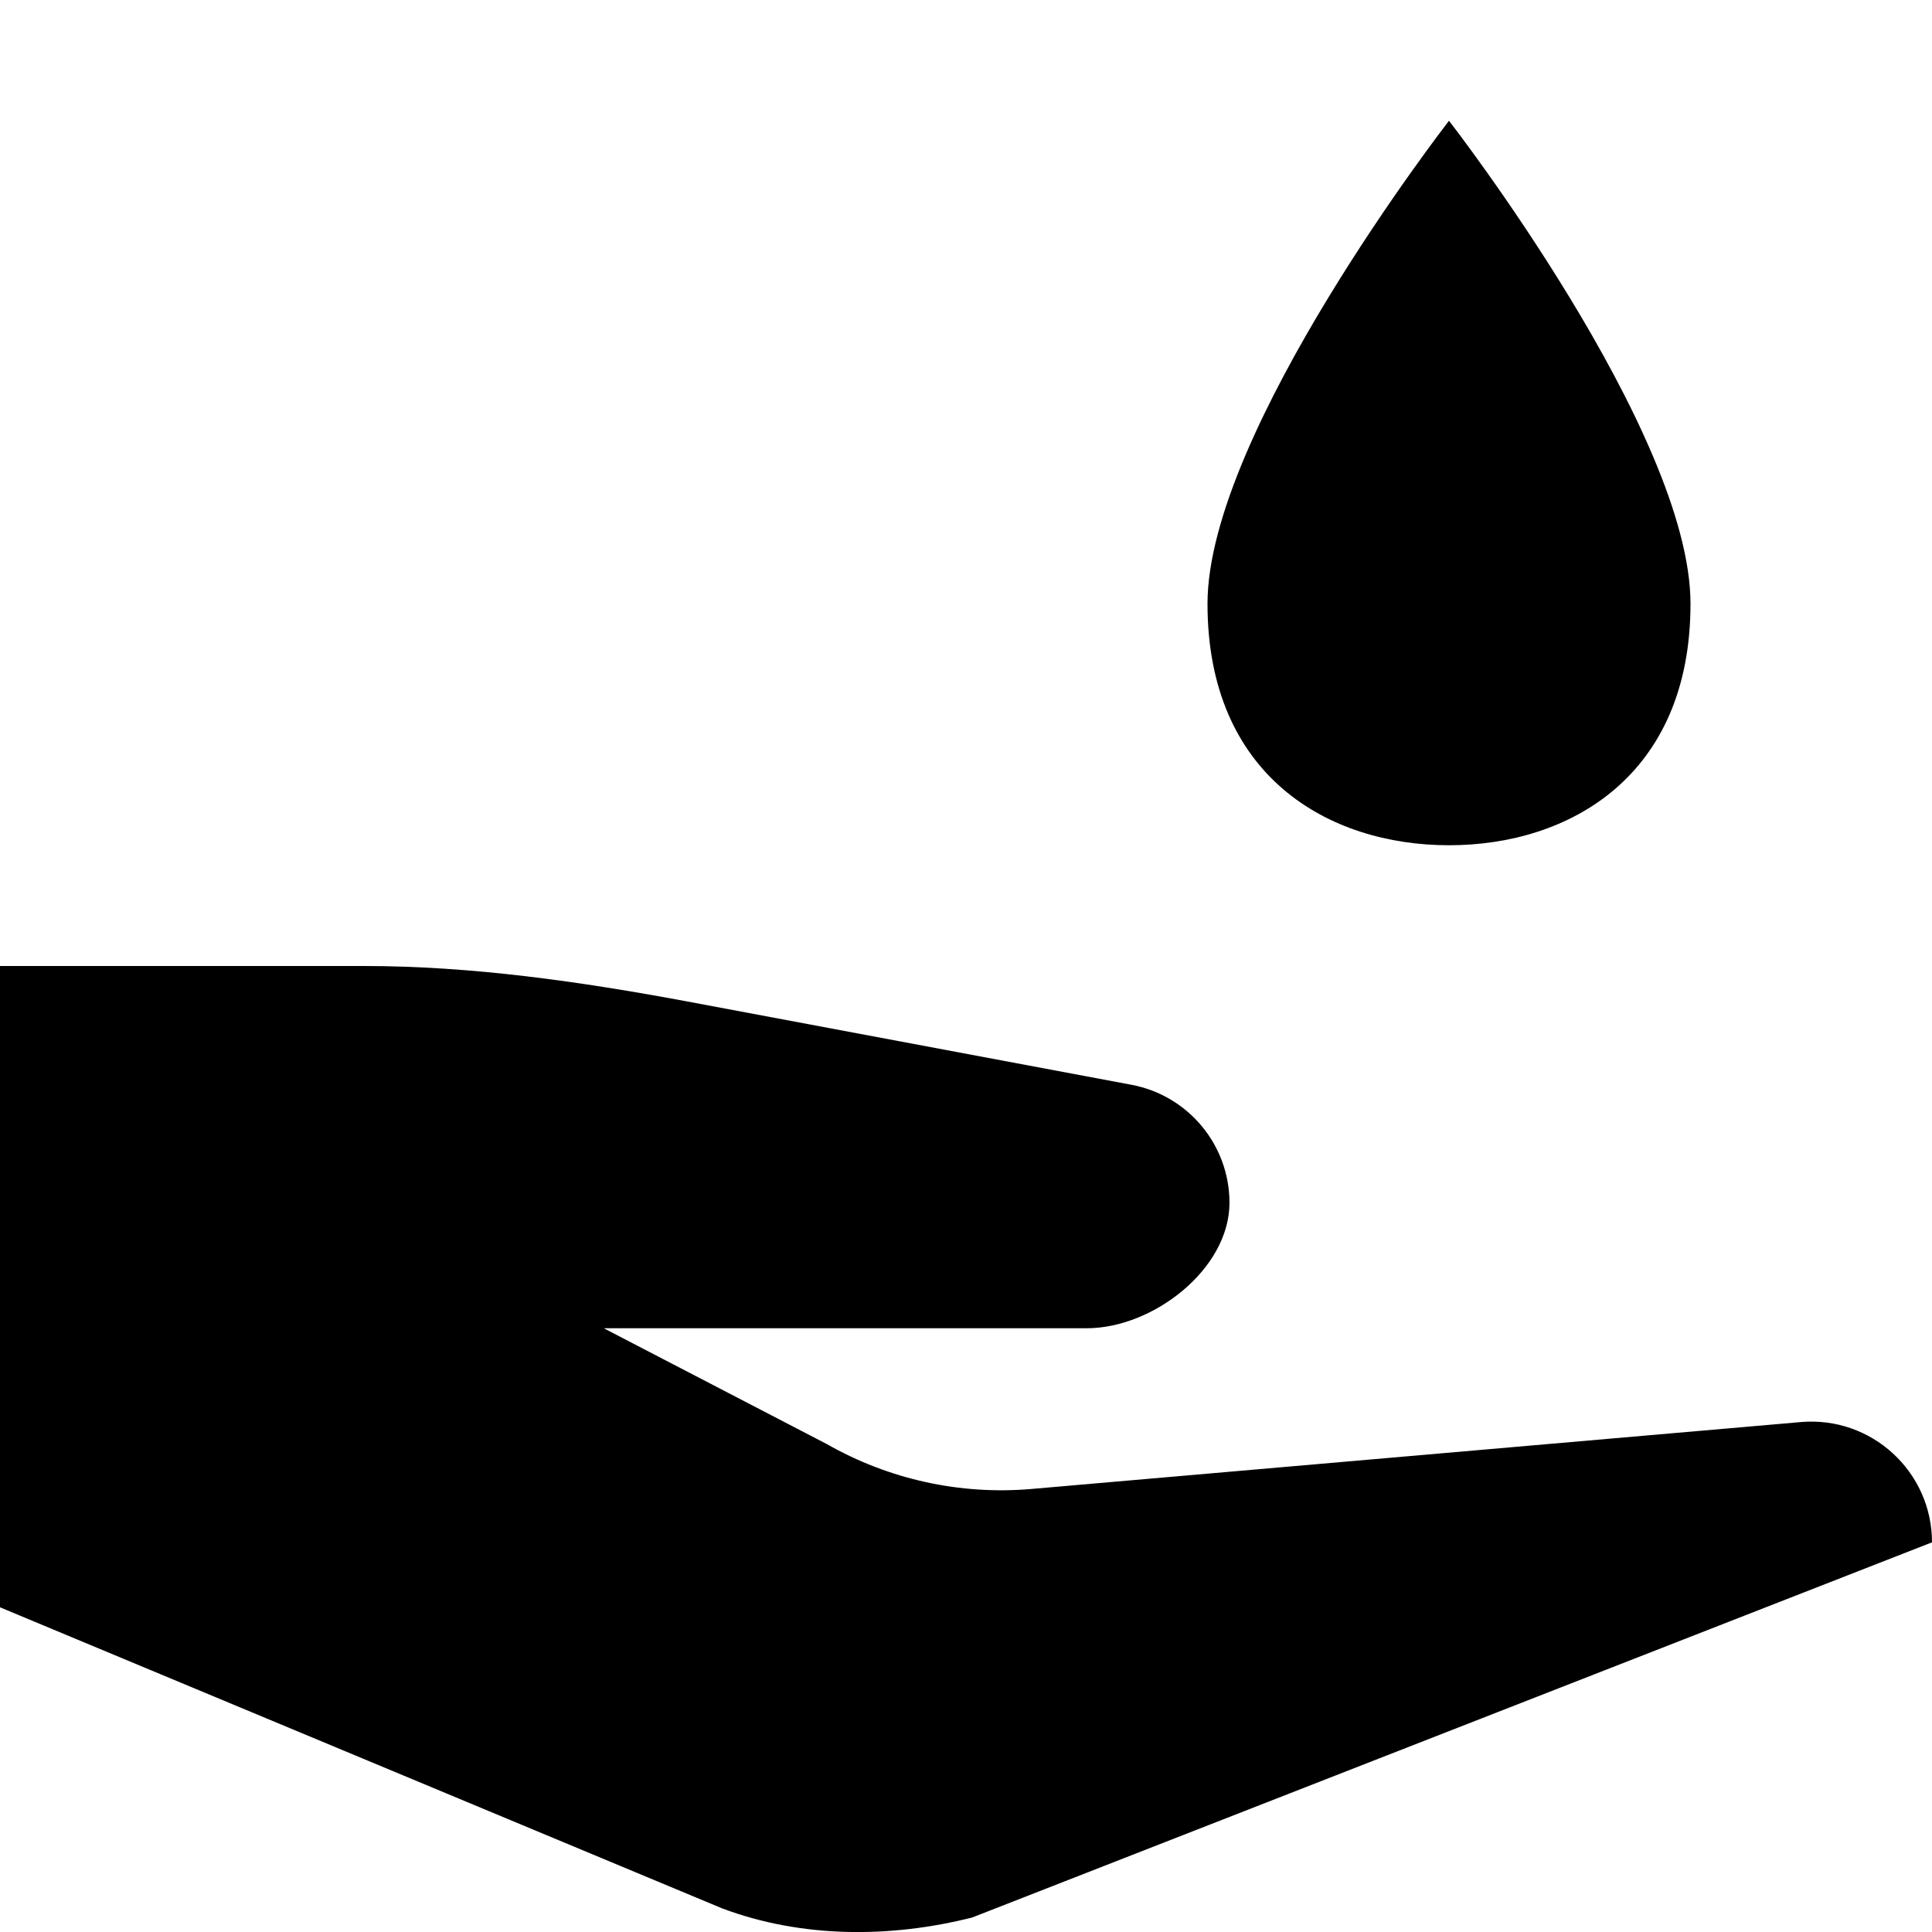 <?xml version="1.0" encoding="utf-8"?>
<!-- Generator: Adobe Illustrator 19.2.1, SVG Export Plug-In . SVG Version: 6.00 Build 0)  -->
<!DOCTYPE svg PUBLIC "-//W3C//DTD SVG 1.1//EN" "http://www.w3.org/Graphics/SVG/1.1/DTD/svg11.dtd">
<svg version="1.1" id="Layer_1" xmlns="http://www.w3.org/2000/svg" xmlns:xlink="http://www.w3.org/1999/xlink" x="0px" y="0px"
	 width="16px" height="16px" viewBox="0 0 16 16" enable-background="new 0 0 16 16" xml:space="preserve">
<path d="M12,7c1,0,2-0.575,2-2s-2-4-2-4s-2,2.575-2,4S11,7,12,7z"/>
<path d="M14.913,11.777l-6.371,0.554c-0.59,0.051-1.181-0.079-1.695-0.372L5,11h4c0.549,0,1.182-0.49,1.182-1.039
	c0-0.478-0.341-0.888-0.81-0.977l-3.679-0.69C4.808,8.129,3.911,8,3.012,8H0v5.311l5.982,2.494c0.662,0.248,1.395,0.245,2.069,0.075
	L16,12.773v0C16,12.187,15.498,11.726,14.913,11.777z"/>
</svg>
